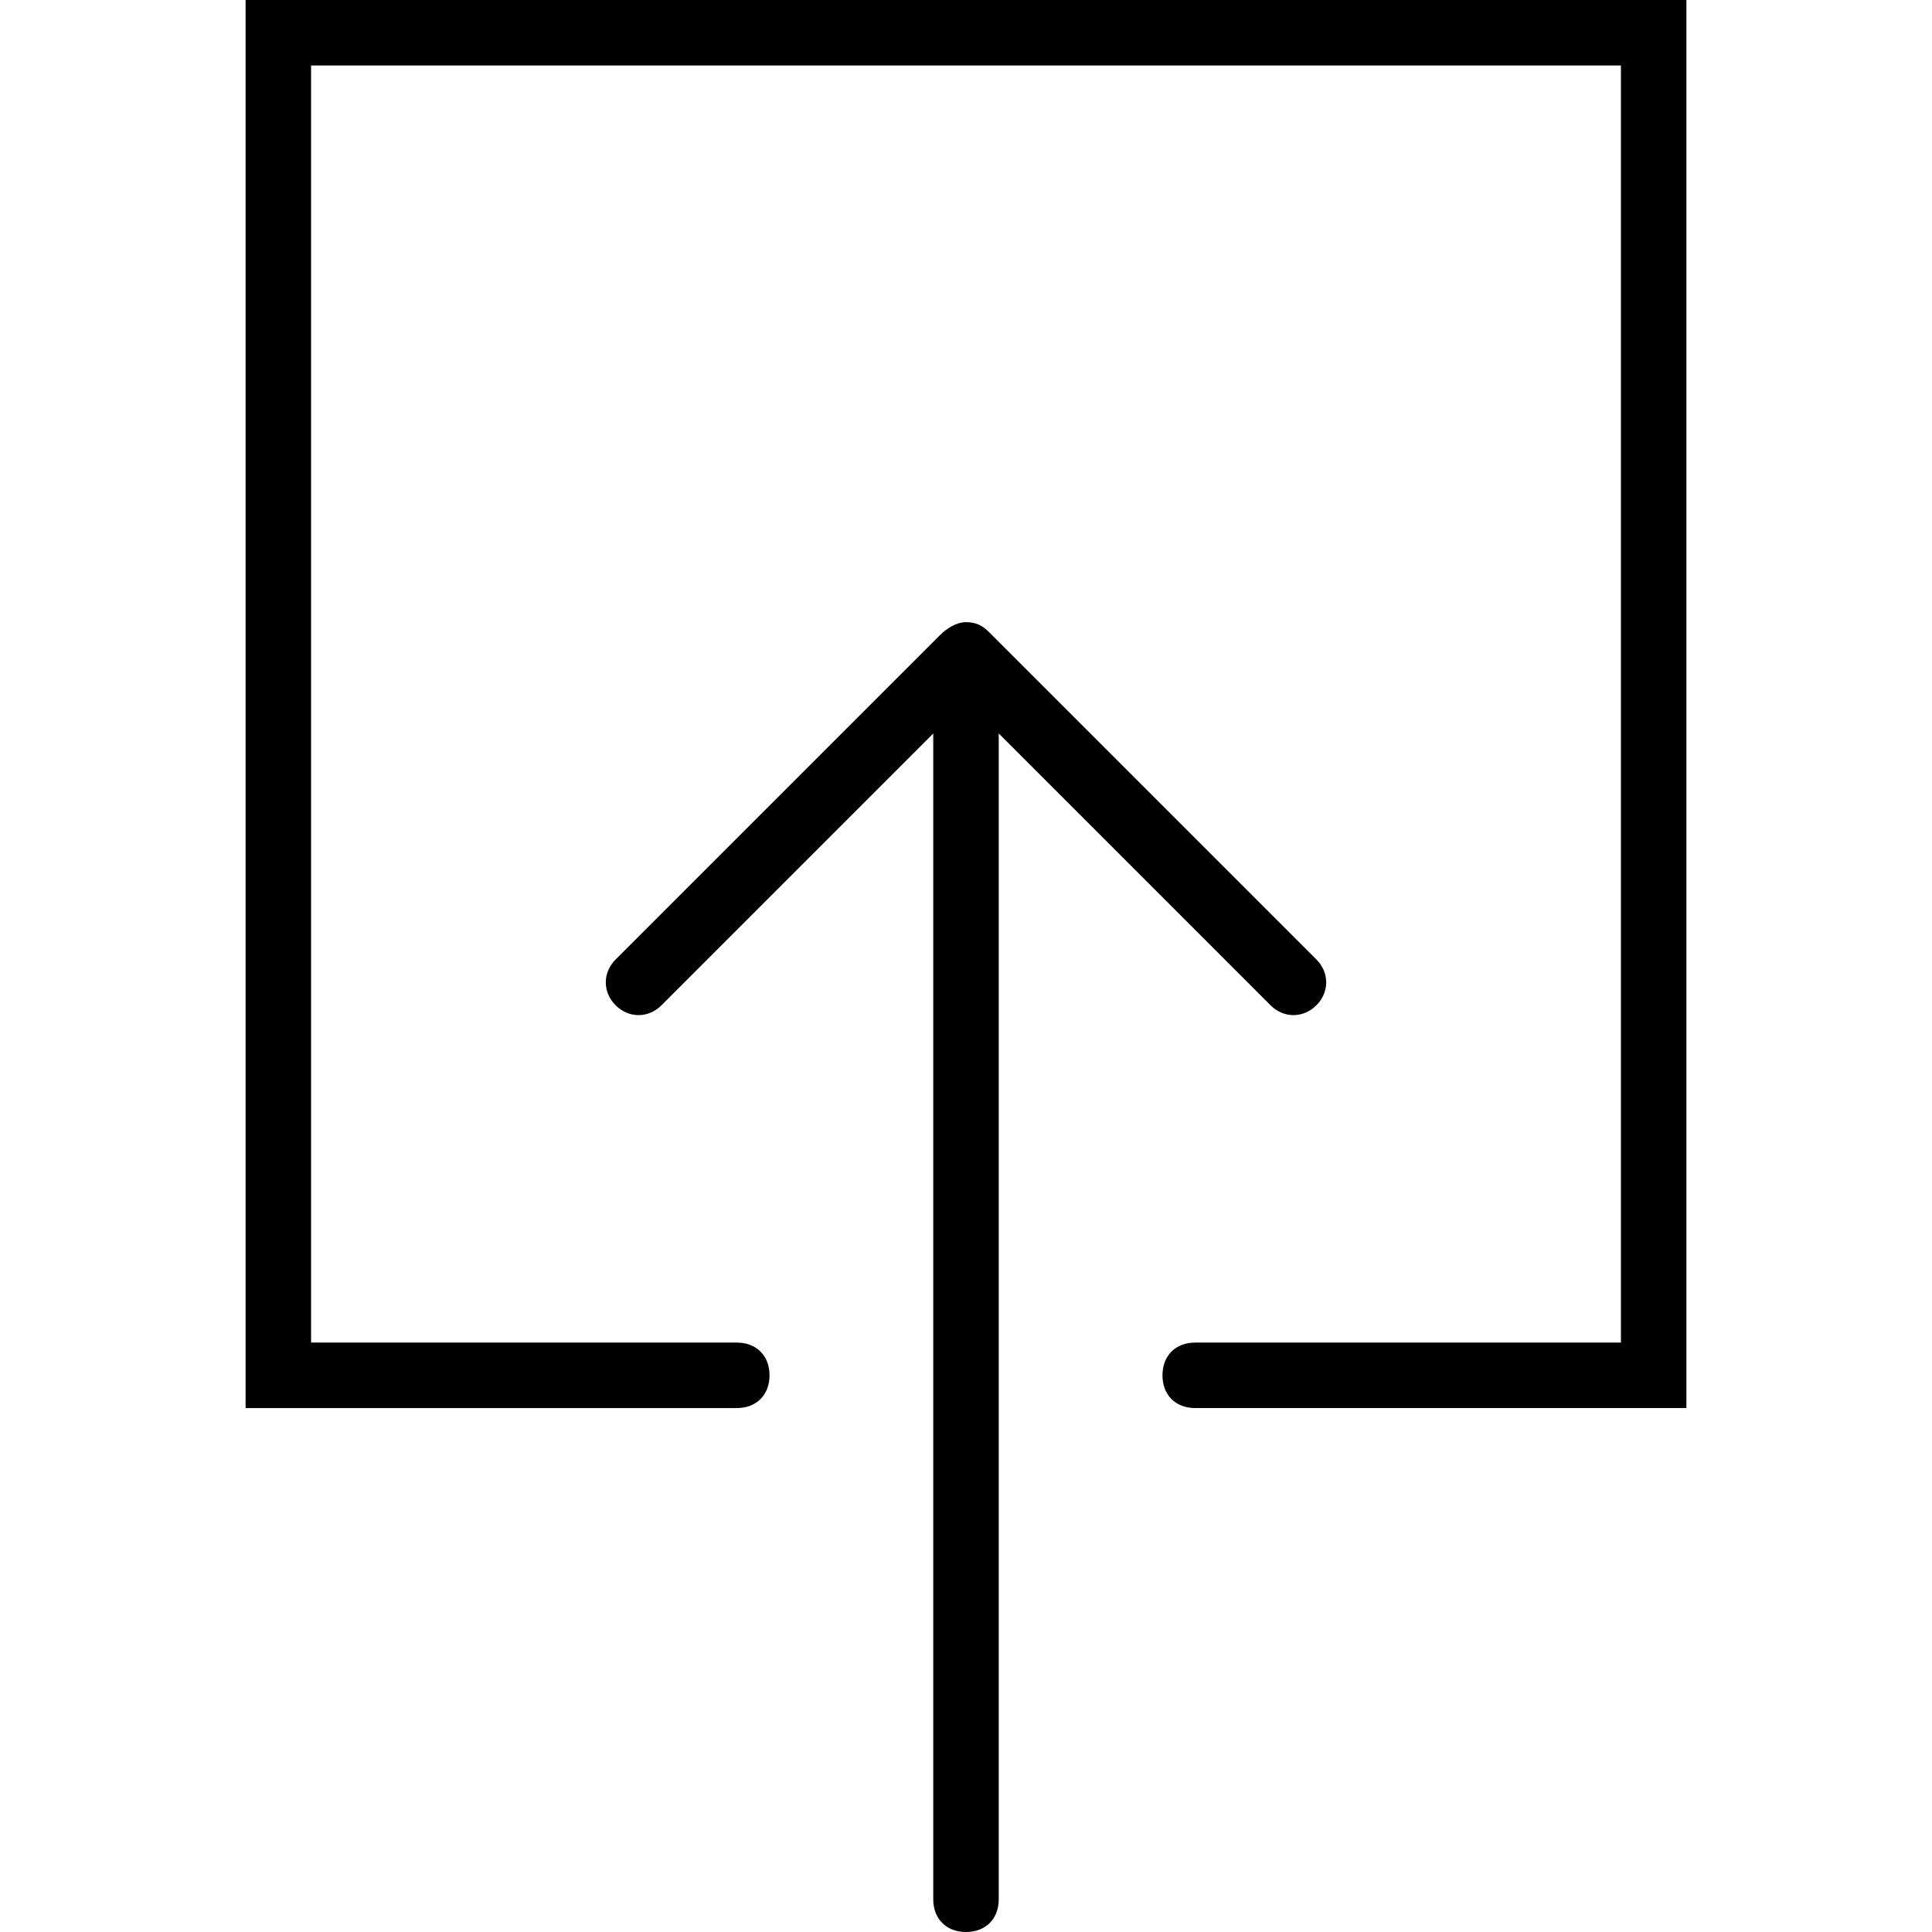 <?xml version="1.0" encoding="utf-8"?>
<!-- Generator: Adobe Illustrator 23.0.3, SVG Export Plug-In . SVG Version: 6.00 Build 0)  -->
<svg version="1.1" id="Capa_1" xmlns="http://www.w3.org/2000/svg" xmlns:xlink="http://www.w3.org/1999/xlink" x="0px" y="0px"
	 viewBox="0 0 59 59" style="enable-background:new 0 0 59 59;" xml:space="preserve">
<g>
	<path d="M38.8,30.7c0.4,0.4,1,0.4,1.4,0s0.4-1,0-1.4l-10-10c-0.2-0.2-0.4-0.3-0.7-0.3c0,0,0,0,0,0s0,0,0,0c-0.3,0-0.6,0.2-0.8,0.4
		l-9.9,9.9c-0.4,0.4-0.4,1,0,1.4s1,0.4,1.4,0l8.3-8.3V58c0,0.6,0.4,1,1,1s1-0.4,1-1V22.4L38.8,30.7z"/>
	<path d="M22.5,43c0.6,0,1-0.4,1-1s-0.4-1-1-1h-13V2h40v39h-13c-0.6,0-1,0.4-1,1s0.4,1,1,1h15V0h-44v43H22.5z"/>
</g>
</svg>
